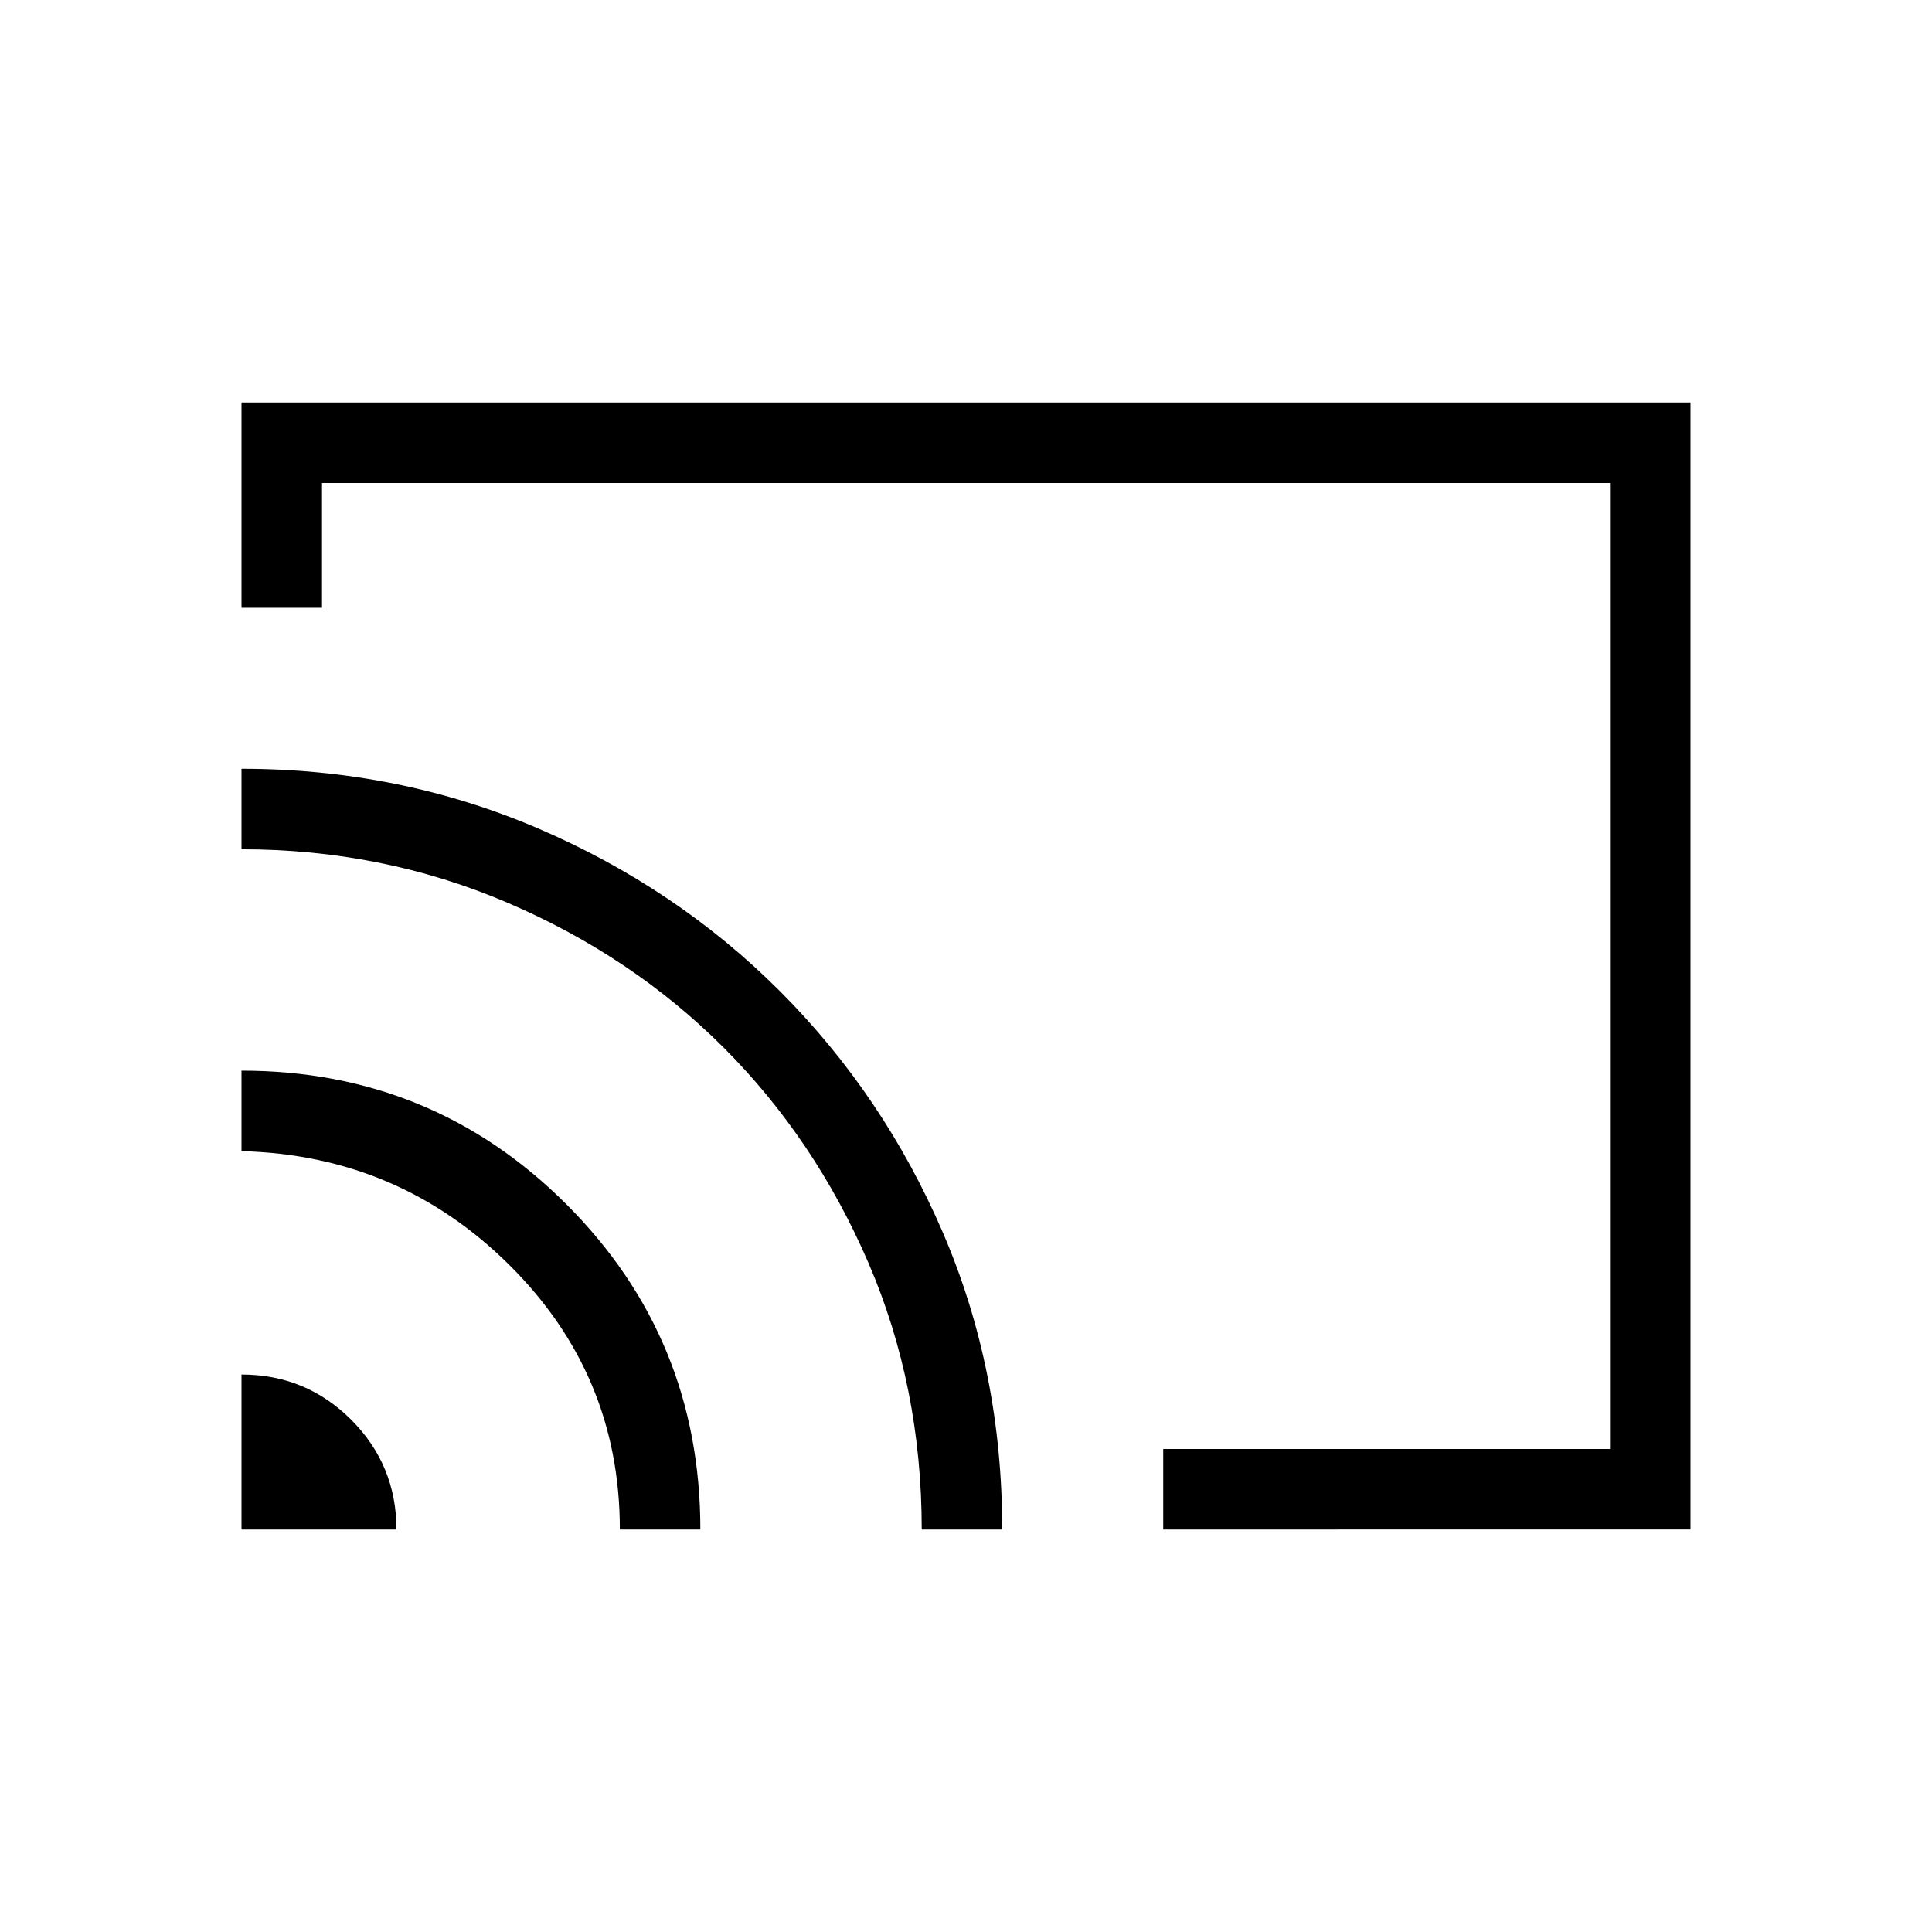 <svg xmlns="http://www.w3.org/2000/svg" height="24" width="24"><path d="M14.45 19v-1H20V6H4v1.55H3V5h18v14ZM3 19h1.925q0-.8-.562-1.363Q3.8 17.075 3 17.075Zm4.7 0h1q0-2.375-1.662-4.038Q5.375 13.3 3 13.3v1q1.95.05 3.325 1.412Q7.7 17.075 7.7 19ZM3 9.55v1q1.75 0 3.3.662 1.55.663 2.688 1.8 1.137 1.138 1.8 2.676.662 1.537.662 3.312h1q0-1.975-.737-3.688-.738-1.712-2.025-3-1.288-1.287-3.013-2.025Q4.95 9.55 3 9.55ZM11.5 12Z"/></svg>